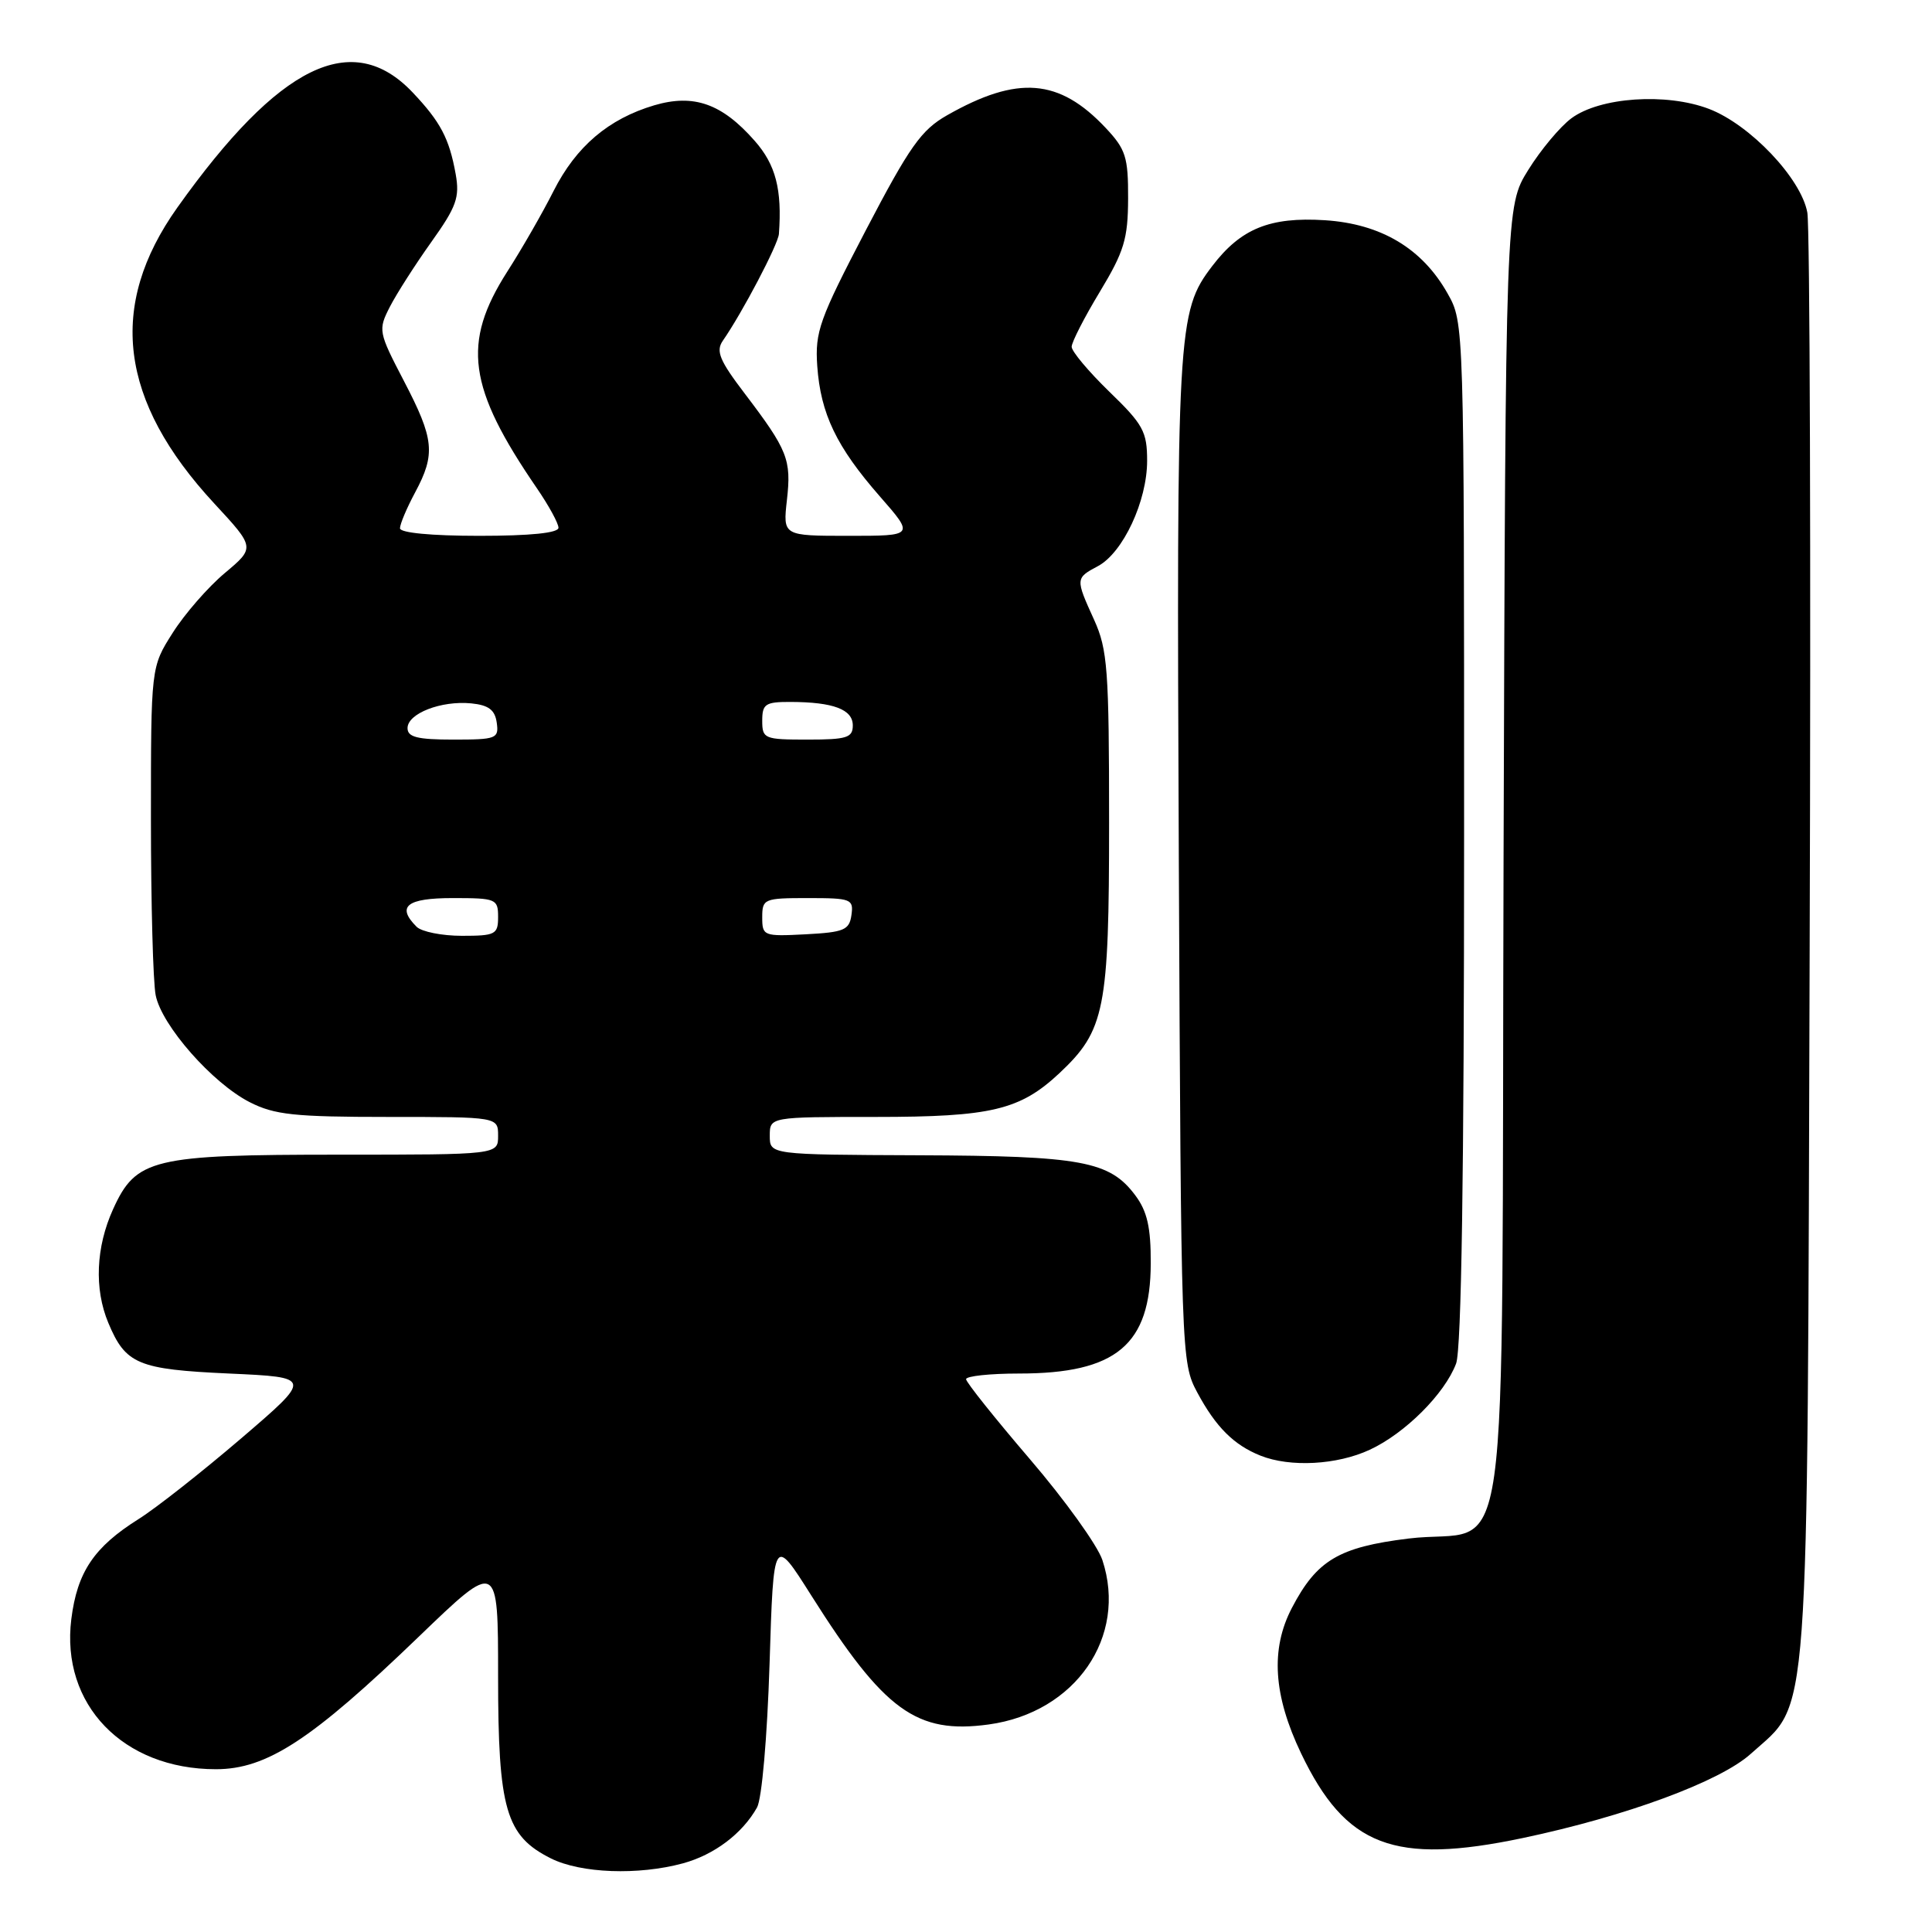 <?xml version="1.0" encoding="UTF-8" standalone="no"?>
<!DOCTYPE svg PUBLIC "-//W3C//DTD SVG 1.1//EN" "http://www.w3.org/Graphics/SVG/1.1/DTD/svg11.dtd" >
<svg xmlns="http://www.w3.org/2000/svg" xmlns:xlink="http://www.w3.org/1999/xlink" version="1.1" viewBox="0 0 256 256">
 <g >
 <path fill="currentColor"
d=" M 90.50 246.90 C 94.64 245.77 98.36 242.97 100.31 239.50 C 100.95 238.36 101.66 230.21 101.97 220.50 C 102.50 203.50 102.50 203.50 107.50 211.41 C 117.16 226.70 121.45 229.81 131.02 228.50 C 142.50 226.92 149.43 216.89 146.07 206.71 C 145.43 204.78 141.11 198.76 136.47 193.35 C 131.83 187.93 128.02 183.16 128.01 182.75 C 128.01 182.34 131.16 182.00 135.03 182.00 C 147.91 182.00 152.46 178.20 152.48 167.40 C 152.50 162.64 152.01 160.50 150.44 158.40 C 147.05 153.85 143.33 153.16 121.75 153.08 C 102.00 153.00 102.00 153.00 102.00 150.50 C 102.00 148.00 102.00 148.00 116.03 148.00 C 131.35 148.00 135.15 147.09 140.38 142.20 C 146.41 136.53 146.96 133.80 146.96 109.00 C 146.96 88.72 146.76 86.07 144.98 82.14 C 142.49 76.66 142.49 76.61 145.49 75.01 C 148.81 73.23 152.00 66.39 152.00 61.06 C 152.00 57.20 151.48 56.24 147.00 51.91 C 144.25 49.24 142.00 46.56 142.00 45.95 C 142.00 45.34 143.68 42.06 145.73 38.67 C 148.95 33.33 149.46 31.67 149.48 26.32 C 149.50 20.80 149.17 19.78 146.50 16.94 C 140.34 10.40 134.85 9.96 125.50 15.27 C 122.07 17.22 120.54 19.38 114.72 30.52 C 108.56 42.33 107.98 43.95 108.29 48.50 C 108.74 54.83 110.83 59.20 116.59 65.78 C 121.16 71.00 121.16 71.00 112.45 71.00 C 103.74 71.00 103.74 71.00 104.27 66.26 C 104.88 60.90 104.38 59.65 98.69 52.16 C 95.35 47.78 94.83 46.53 95.77 45.16 C 98.37 41.42 103.10 32.40 103.21 31.00 C 103.64 25.11 102.79 21.82 100.00 18.66 C 95.67 13.73 91.94 12.41 86.70 13.95 C 80.63 15.75 76.34 19.40 73.35 25.31 C 71.91 28.17 69.15 32.98 67.21 36.00 C 61.18 45.45 61.98 51.33 71.13 64.68 C 72.71 66.98 74.00 69.34 74.00 69.93 C 74.00 70.62 70.29 71.00 63.50 71.00 C 57.14 71.00 53.00 70.60 53.00 70.00 C 53.00 69.44 53.90 67.31 55.00 65.26 C 57.74 60.15 57.54 58.19 53.52 50.48 C 50.13 43.97 50.09 43.73 51.66 40.65 C 52.55 38.92 55.02 35.06 57.15 32.07 C 60.49 27.39 60.93 26.15 60.38 23.07 C 59.53 18.34 58.37 16.15 54.69 12.26 C 46.69 3.80 36.99 8.54 23.50 27.50 C 14.23 40.54 15.79 53.10 28.38 66.70 C 33.81 72.56 33.81 72.56 29.78 75.94 C 27.56 77.80 24.46 81.36 22.88 83.86 C 20.00 88.39 20.00 88.39 20.00 108.57 C 20.00 119.67 20.28 130.16 20.63 131.88 C 21.43 135.89 28.14 143.52 33.08 146.04 C 36.37 147.72 39.00 148.00 51.46 148.00 C 66.00 148.00 66.00 148.00 66.00 150.50 C 66.00 153.00 66.00 153.00 44.97 153.00 C 20.20 153.00 18.03 153.52 14.99 160.21 C 12.70 165.25 12.47 170.79 14.35 175.28 C 16.64 180.77 18.27 181.45 30.35 182.00 C 41.40 182.50 41.40 182.50 31.95 190.60 C 26.75 195.05 20.64 199.86 18.37 201.28 C 12.46 204.99 10.23 208.30 9.45 214.54 C 8.04 225.85 16.30 234.43 28.61 234.43 C 35.35 234.43 41.28 230.56 55.49 216.87 C 66.00 206.75 66.00 206.75 66.00 222.12 C 66.00 239.75 67.02 243.26 73.00 246.25 C 76.97 248.23 84.57 248.51 90.50 246.90 Z  M 201.77 243.55 C 215.44 240.67 227.93 236.06 232.00 232.38 C 239.89 225.25 239.46 231.13 239.79 125.50 C 239.96 73.80 239.82 30.00 239.48 28.16 C 238.66 23.64 231.89 16.51 226.45 14.43 C 220.79 12.27 211.99 12.87 208.21 15.68 C 206.72 16.79 204.15 19.86 202.50 22.52 C 199.50 27.34 199.50 27.34 199.23 113.66 C 198.92 213.24 200.47 202.15 186.59 203.87 C 177.39 205.01 174.48 206.74 171.18 213.06 C 168.33 218.52 168.72 224.63 172.40 232.33 C 178.32 244.69 184.73 247.13 201.77 243.55 Z  M 181.50 192.10 C 186.18 189.93 191.43 184.69 192.94 180.68 C 193.65 178.80 194.00 155.52 194.00 110.32 C 194.00 42.80 194.00 42.77 191.82 38.90 C 188.46 32.92 183.00 29.66 175.55 29.18 C 168.26 28.72 164.41 30.29 160.63 35.25 C 156.00 41.32 155.89 43.37 156.20 114.00 C 156.50 179.79 156.52 180.54 158.64 184.50 C 161.10 189.09 163.49 191.47 167.02 192.88 C 170.95 194.45 177.16 194.12 181.50 192.10 Z  M 55.20 122.80 C 52.50 120.10 53.89 119.00 60.00 119.00 C 65.73 119.00 66.00 119.11 66.00 121.50 C 66.00 123.82 65.65 124.00 61.20 124.00 C 58.56 124.00 55.86 123.46 55.20 122.80 Z  M 101.00 121.55 C 101.00 119.10 101.23 119.00 107.07 119.00 C 112.79 119.00 113.12 119.13 112.82 121.25 C 112.54 123.24 111.84 123.53 106.75 123.80 C 101.17 124.09 101.00 124.02 101.00 121.55 Z  M 54.00 96.48 C 54.00 94.54 58.46 92.81 62.44 93.20 C 64.74 93.43 65.58 94.06 65.82 95.75 C 66.12 97.87 65.79 98.00 60.07 98.00 C 55.30 98.00 54.00 97.67 54.00 96.48 Z  M 101.00 95.50 C 101.00 93.28 101.41 93.00 104.75 93.01 C 110.43 93.03 113.00 94.00 113.00 96.12 C 113.00 97.75 112.21 98.00 107.00 98.00 C 101.27 98.00 101.00 97.89 101.00 95.50 Z "/>
</g>
</svg>